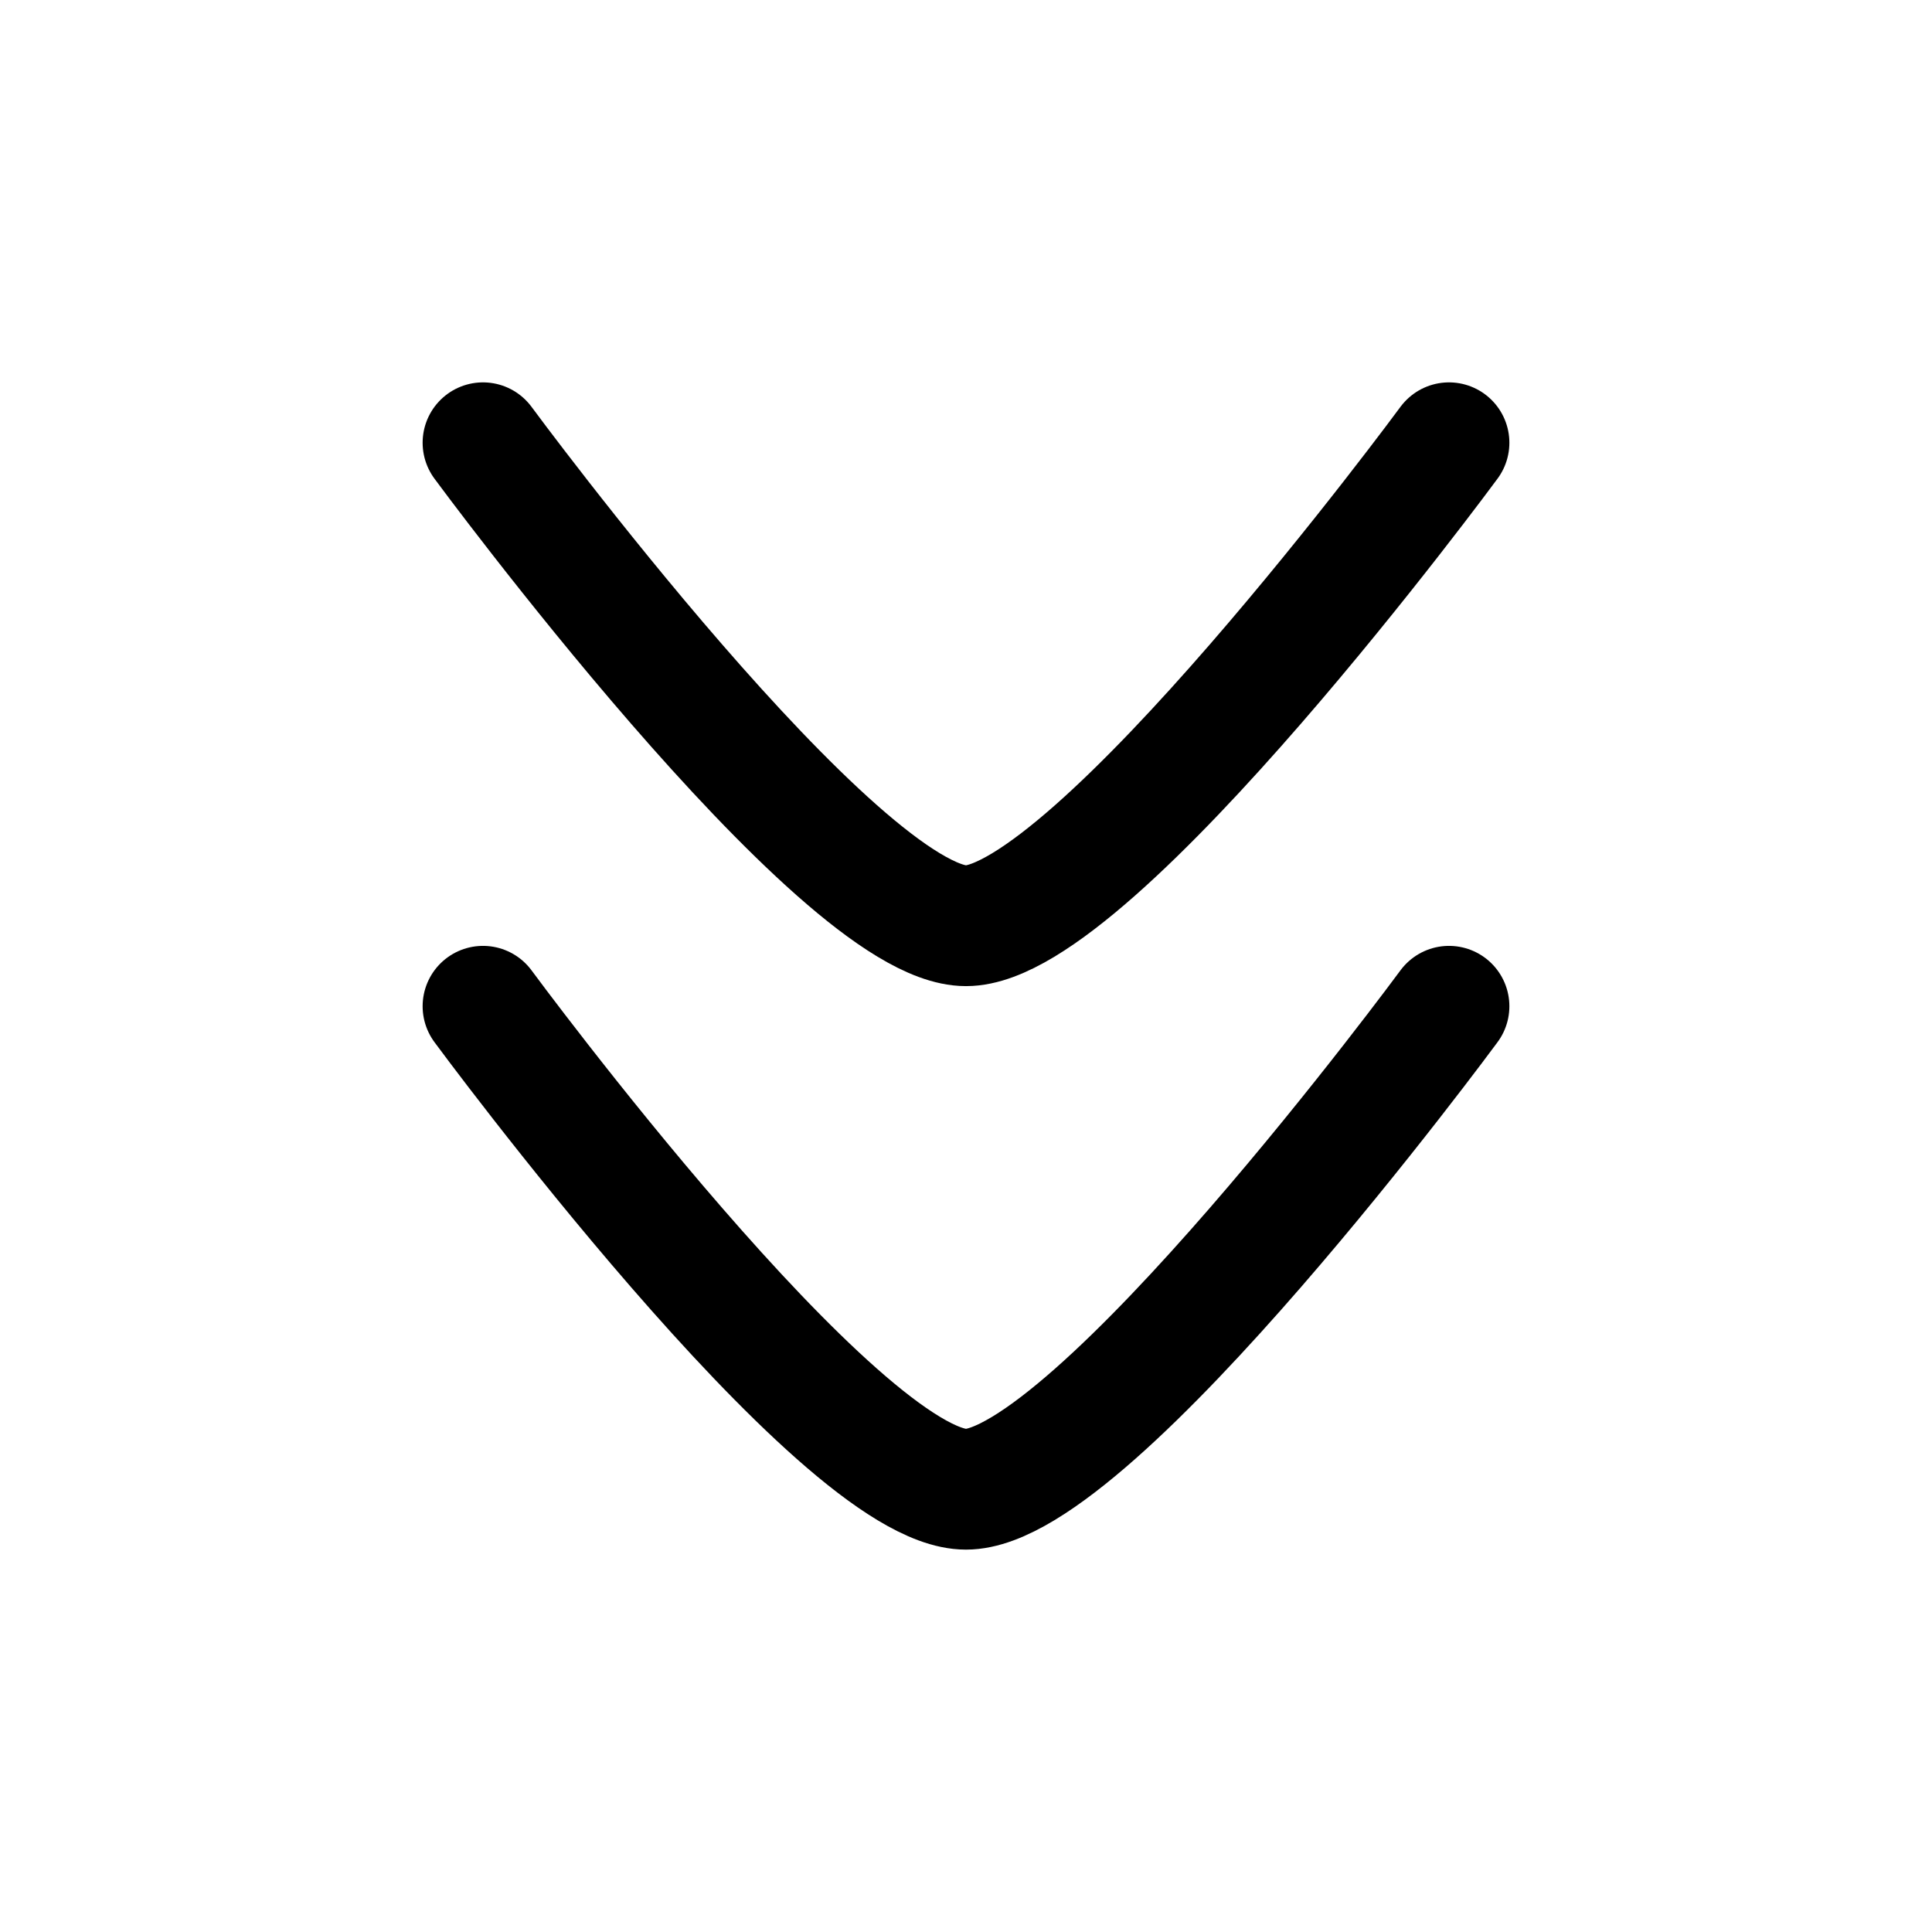 <svg xmlns="http://www.w3.org/2000/svg" width="3em" height="3em" viewBox="0 0 24 24"><path fill="none" stroke="currentColor" stroke-linecap="round" stroke-linejoin="round" stroke-width="1.5" d="M18 12.5s-4.419 6-6 6s-6-6-6-6m12-7s-4.419 6-6 6s-6-6-6-6" color="currentColor"/></svg>